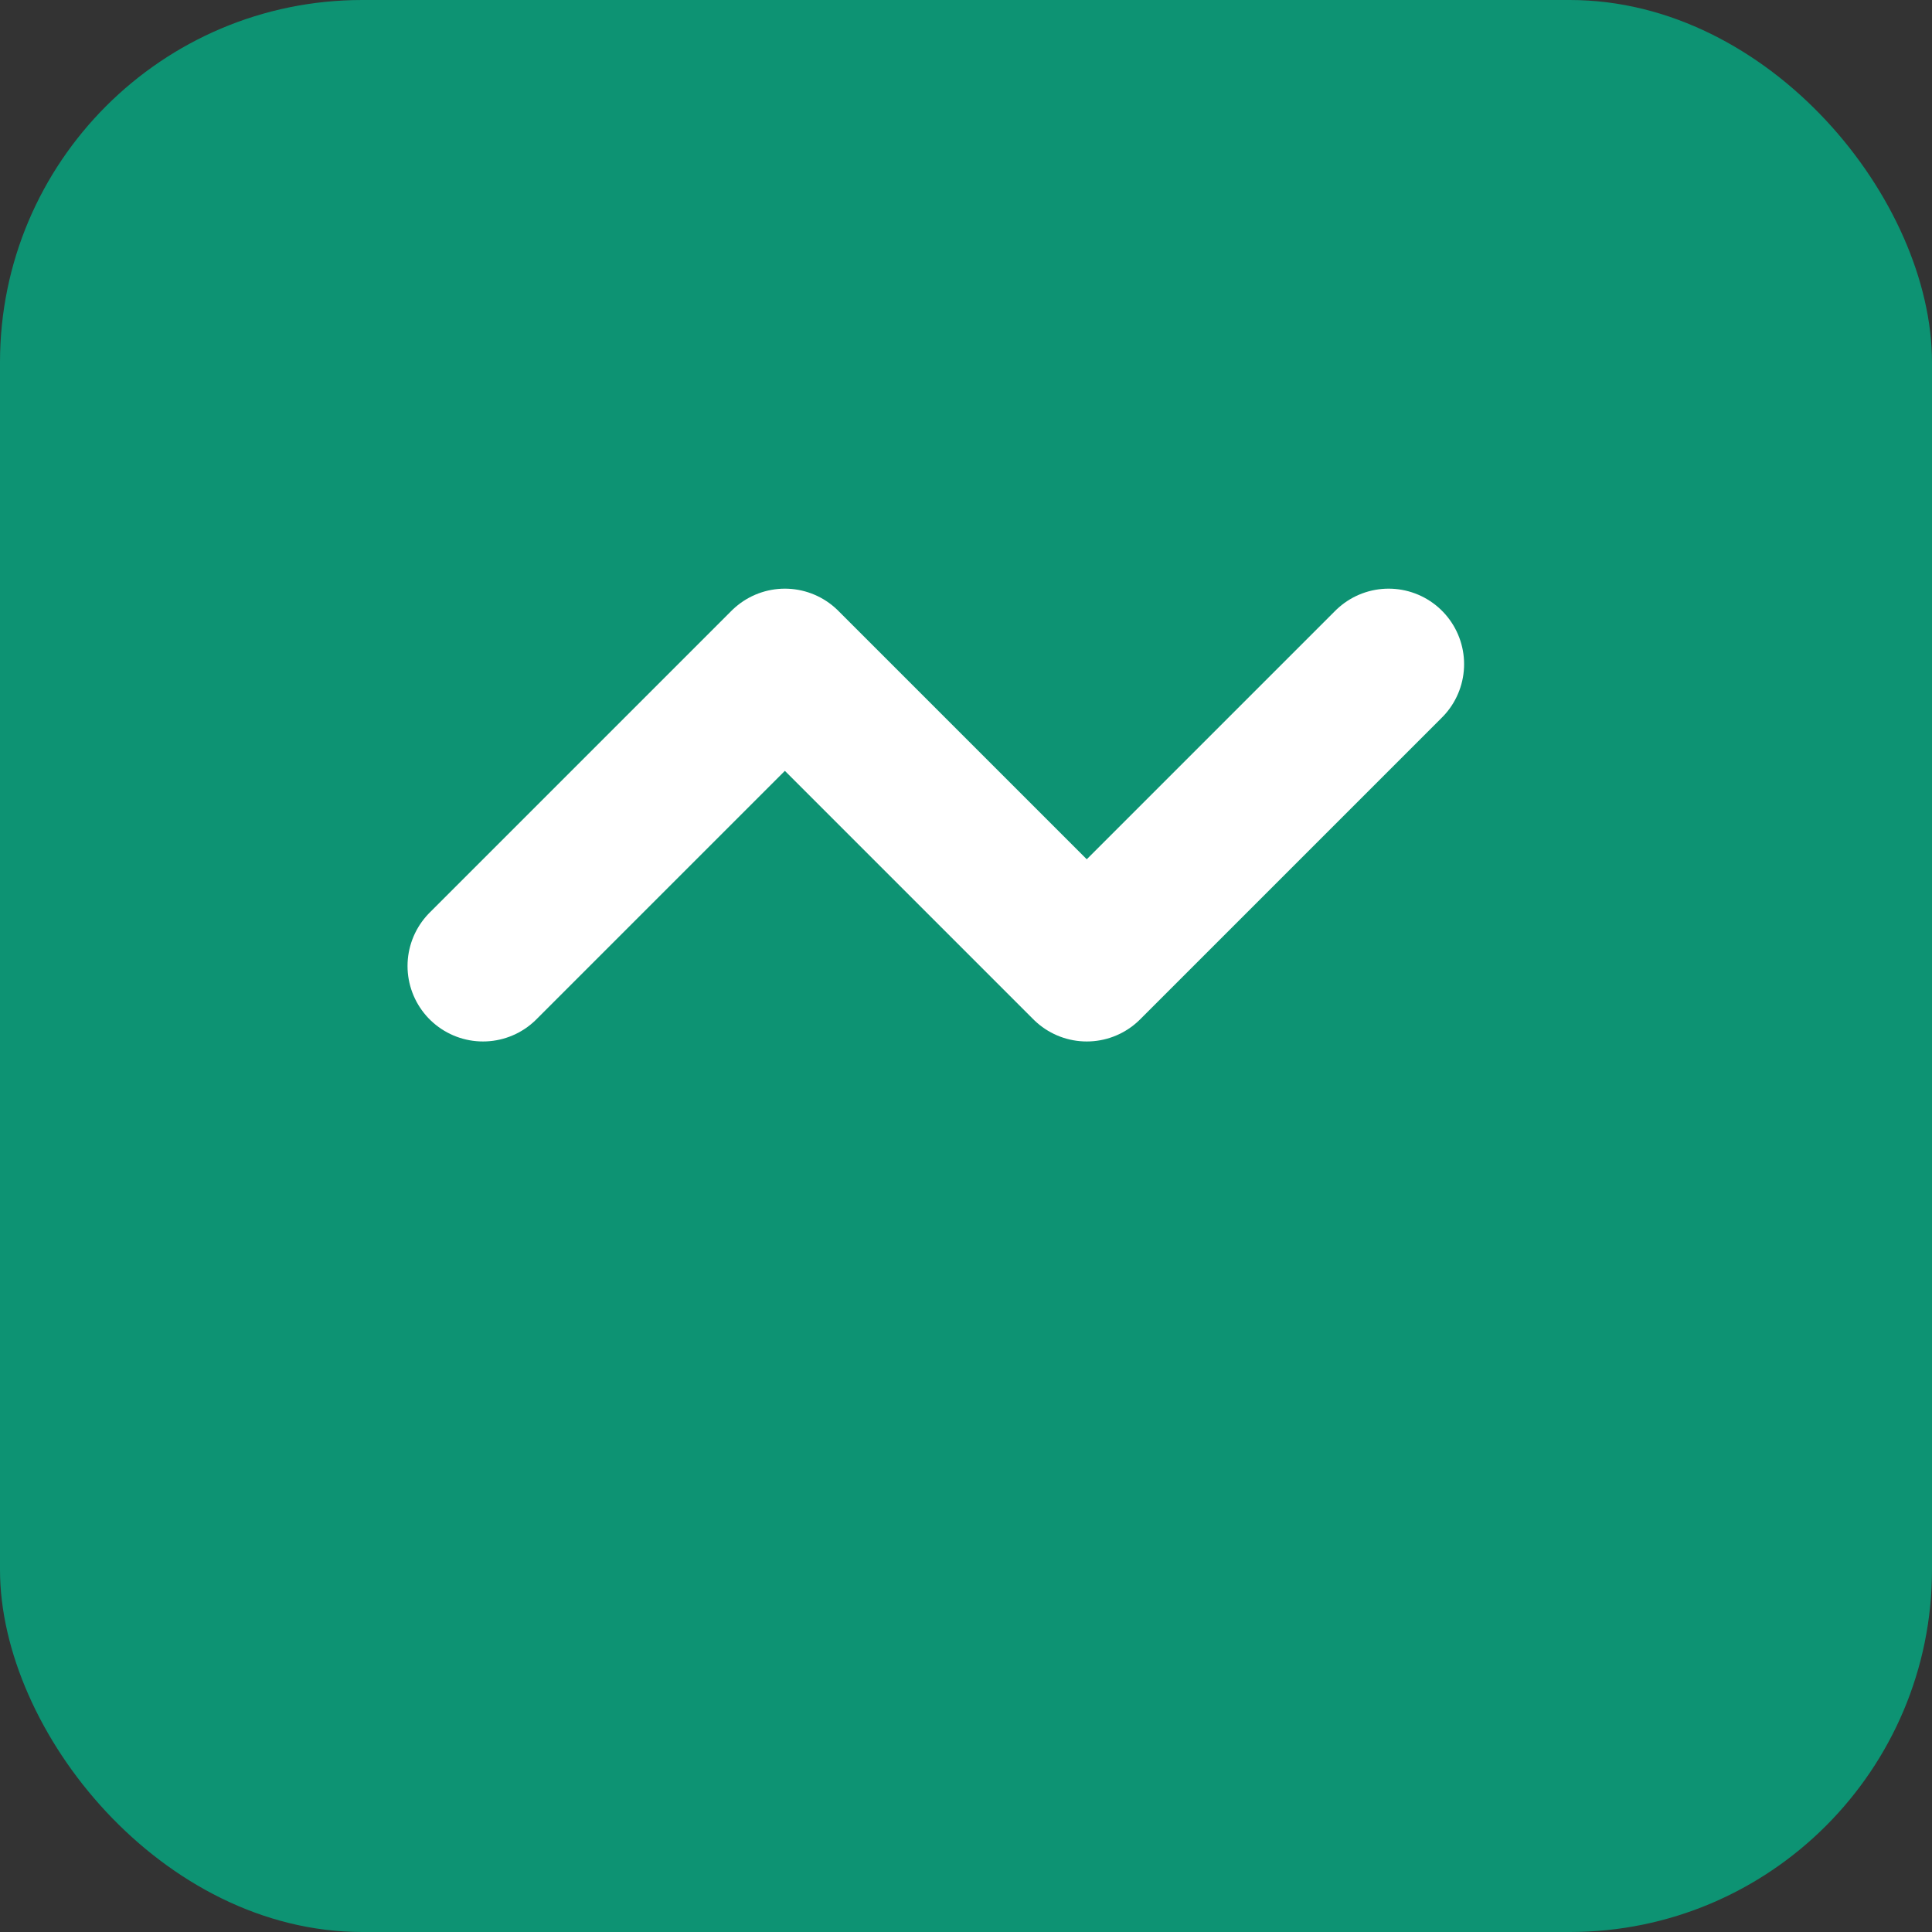 <svg width="32" height="32" viewBox="0 0 32 32" fill="none" xmlns="http://www.w3.org/2000/svg">
  <rect x="0" y="0" width="32" height="32" fill="#333333" stroke="none"/>
  <rect width="32" height="32" rx="6" fill="#0D9373"/>
  <path d="M8 16L13 11L18 16L23 11" stroke="white" stroke-width="2.5" stroke-linecap="round" stroke-linejoin="round"/>
</svg>